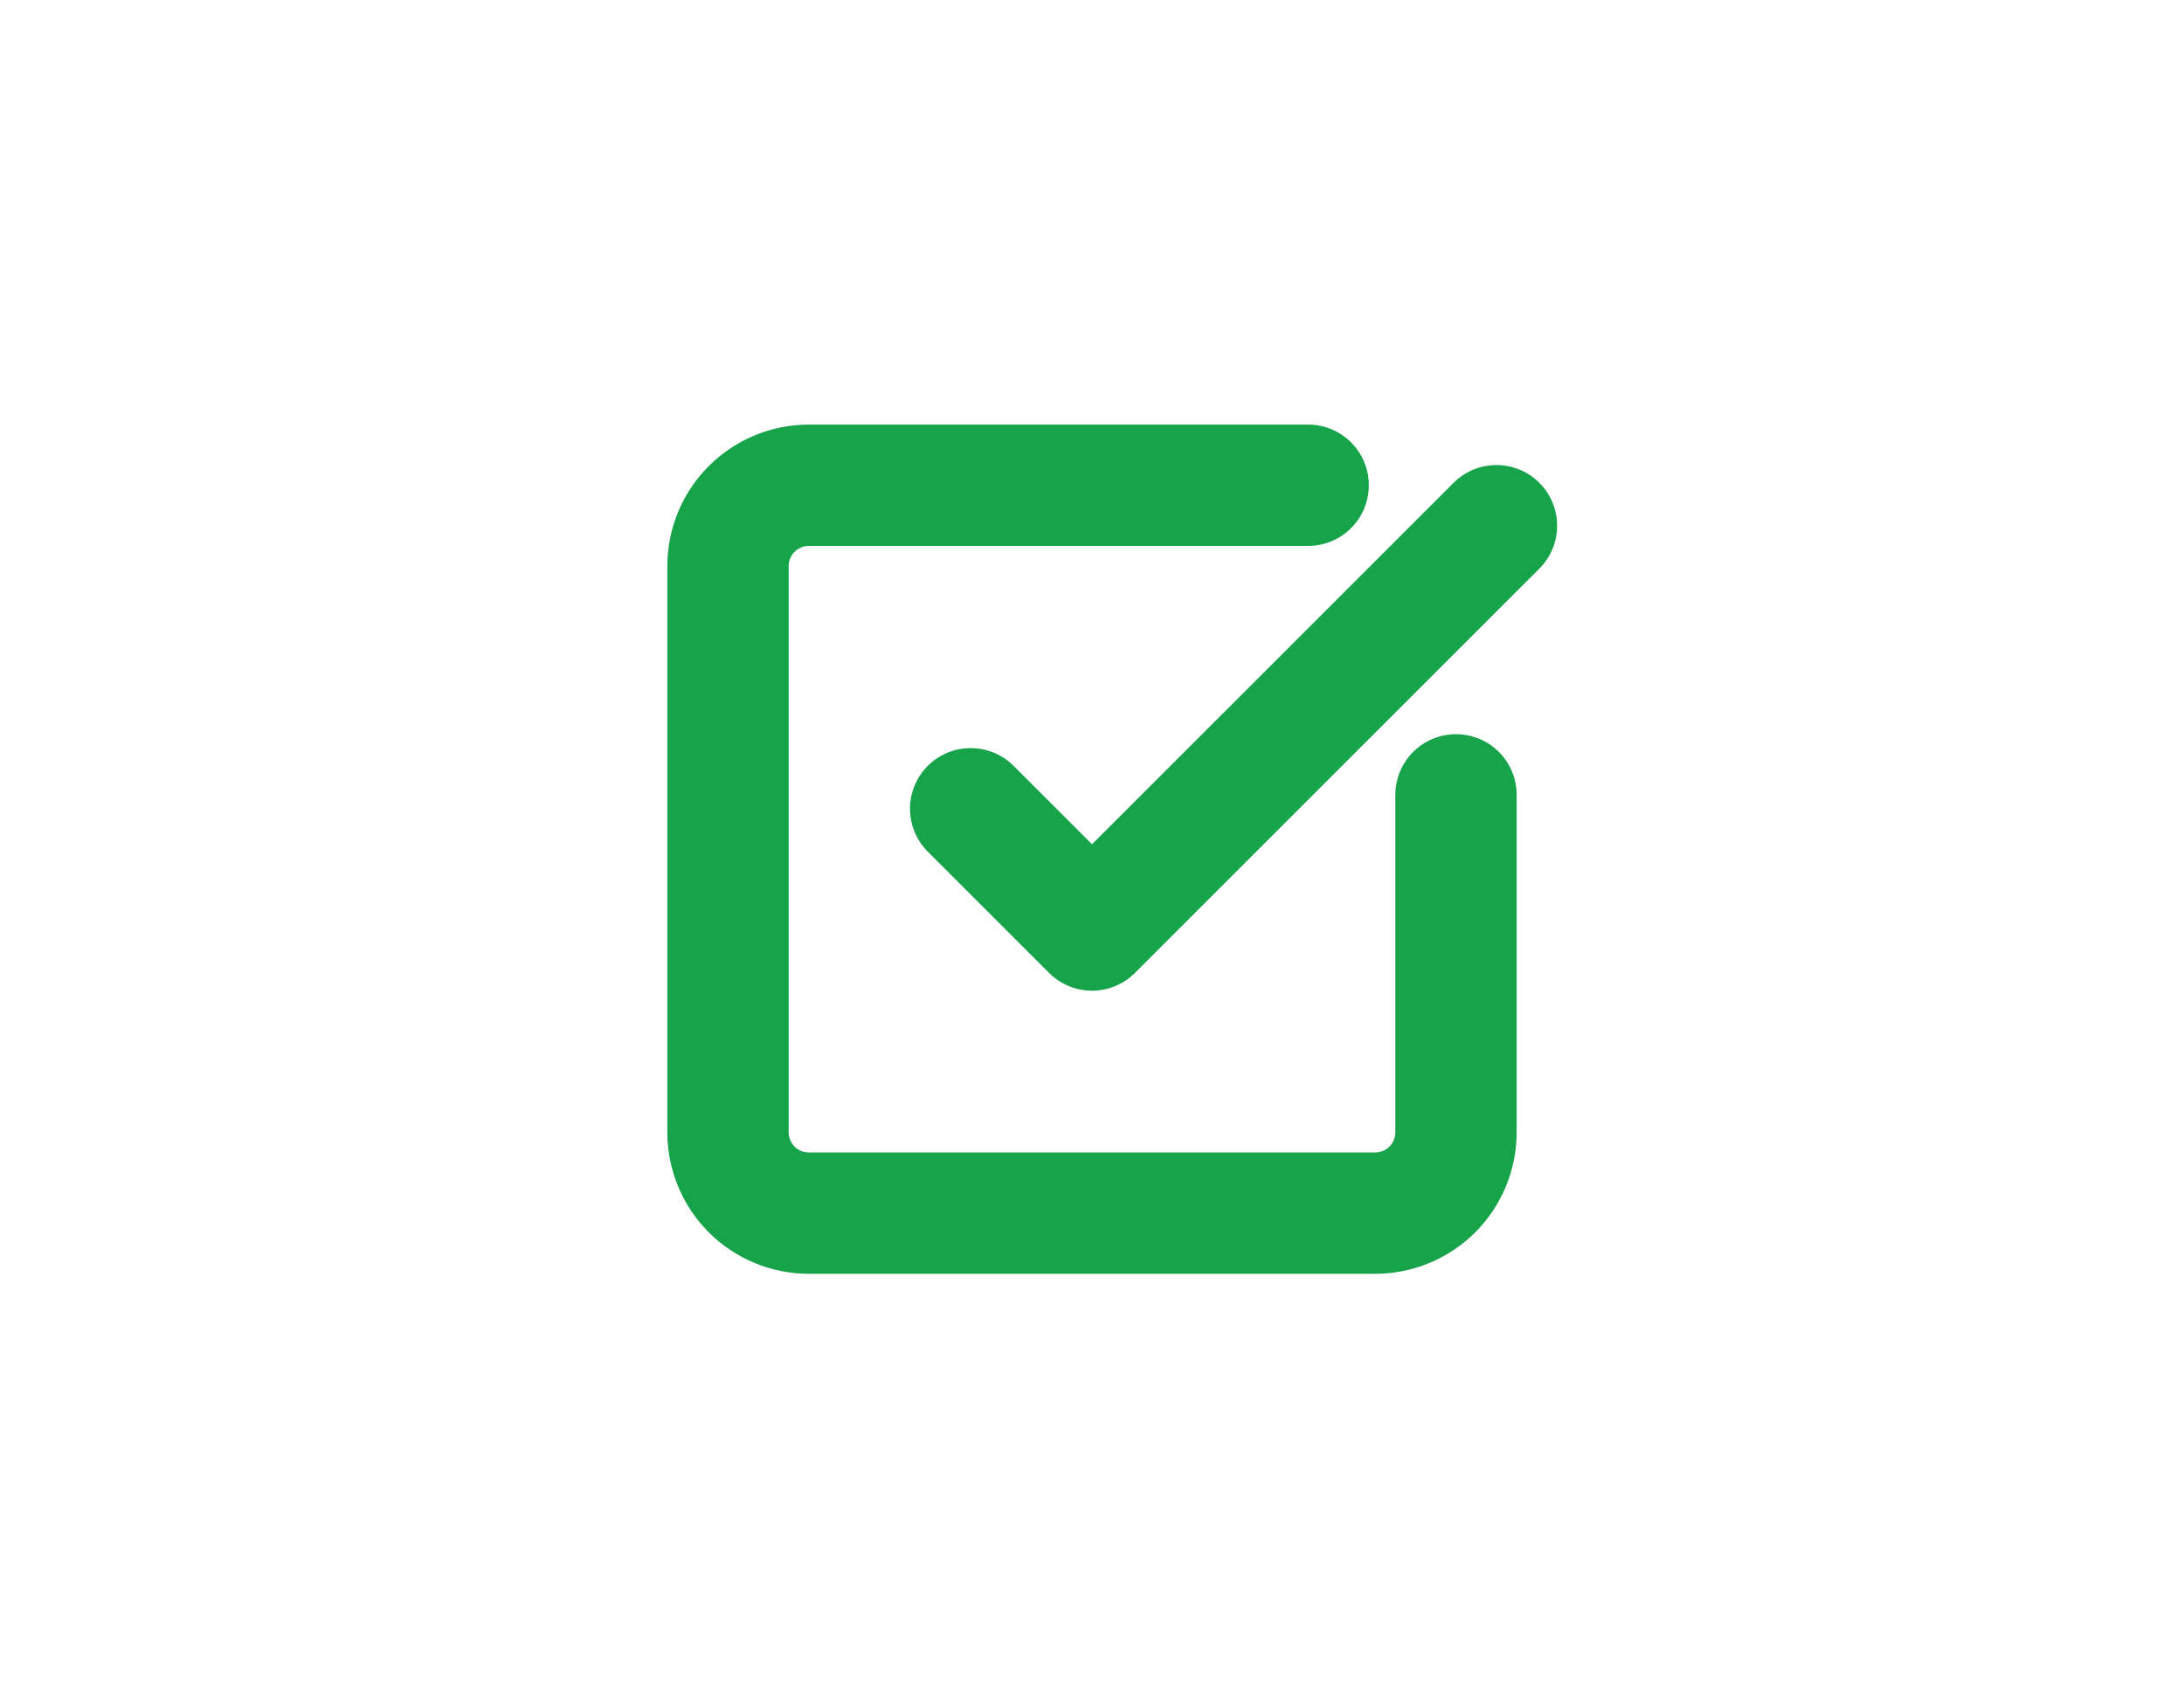 <svg width="36" height="28" viewBox="0 0 36 28" fill="none" xmlns="http://www.w3.org/2000/svg">
<path d="M24 13.104V18.667C24 19.02 23.86 19.359 23.61 19.61C23.359 19.86 23.02 20 22.667 20H13.333C12.98 20 12.641 19.86 12.39 19.61C12.14 19.359 12 19.02 12 18.667V9.333C12 8.98 12.14 8.641 12.39 8.391C12.641 8.14 12.98 8 13.333 8H21.563" stroke="#16A34A" stroke-width="2" stroke-linecap="round" stroke-linejoin="round"/>
<path d="M16 13.333L18 15.333L24.667 8.667" stroke="#16A34A" stroke-width="2" stroke-linecap="round" stroke-linejoin="round"/>
</svg>
